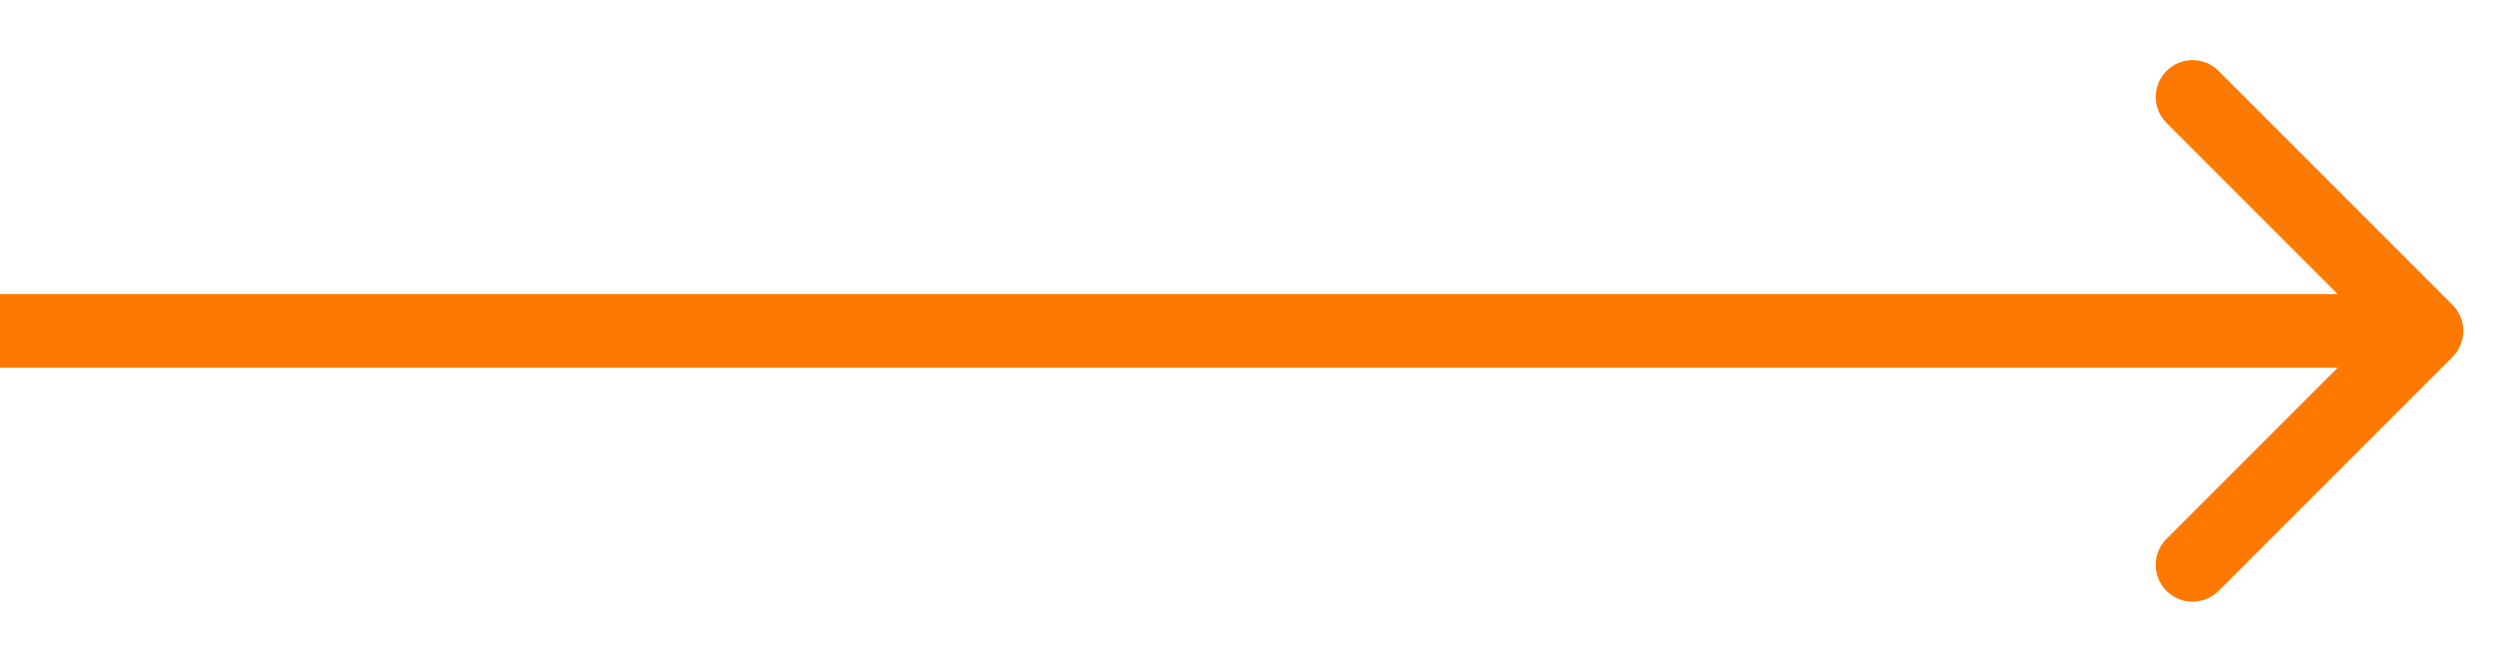 <svg width="34" height="9" viewBox="0 0 34 9" fill="none" xmlns="http://www.w3.org/2000/svg">
<path d="M33.354 4.854C33.549 4.658 33.549 4.342 33.354 4.146L30.172 0.964C29.976 0.769 29.66 0.769 29.465 0.964C29.269 1.16 29.269 1.476 29.465 1.672L32.293 4.5L29.465 7.328C29.269 7.524 29.269 7.84 29.465 8.036C29.66 8.231 29.976 8.231 30.172 8.036L33.354 4.854ZM0 5H33V4H0V5Z" fill="#FF7900"/>
</svg>
